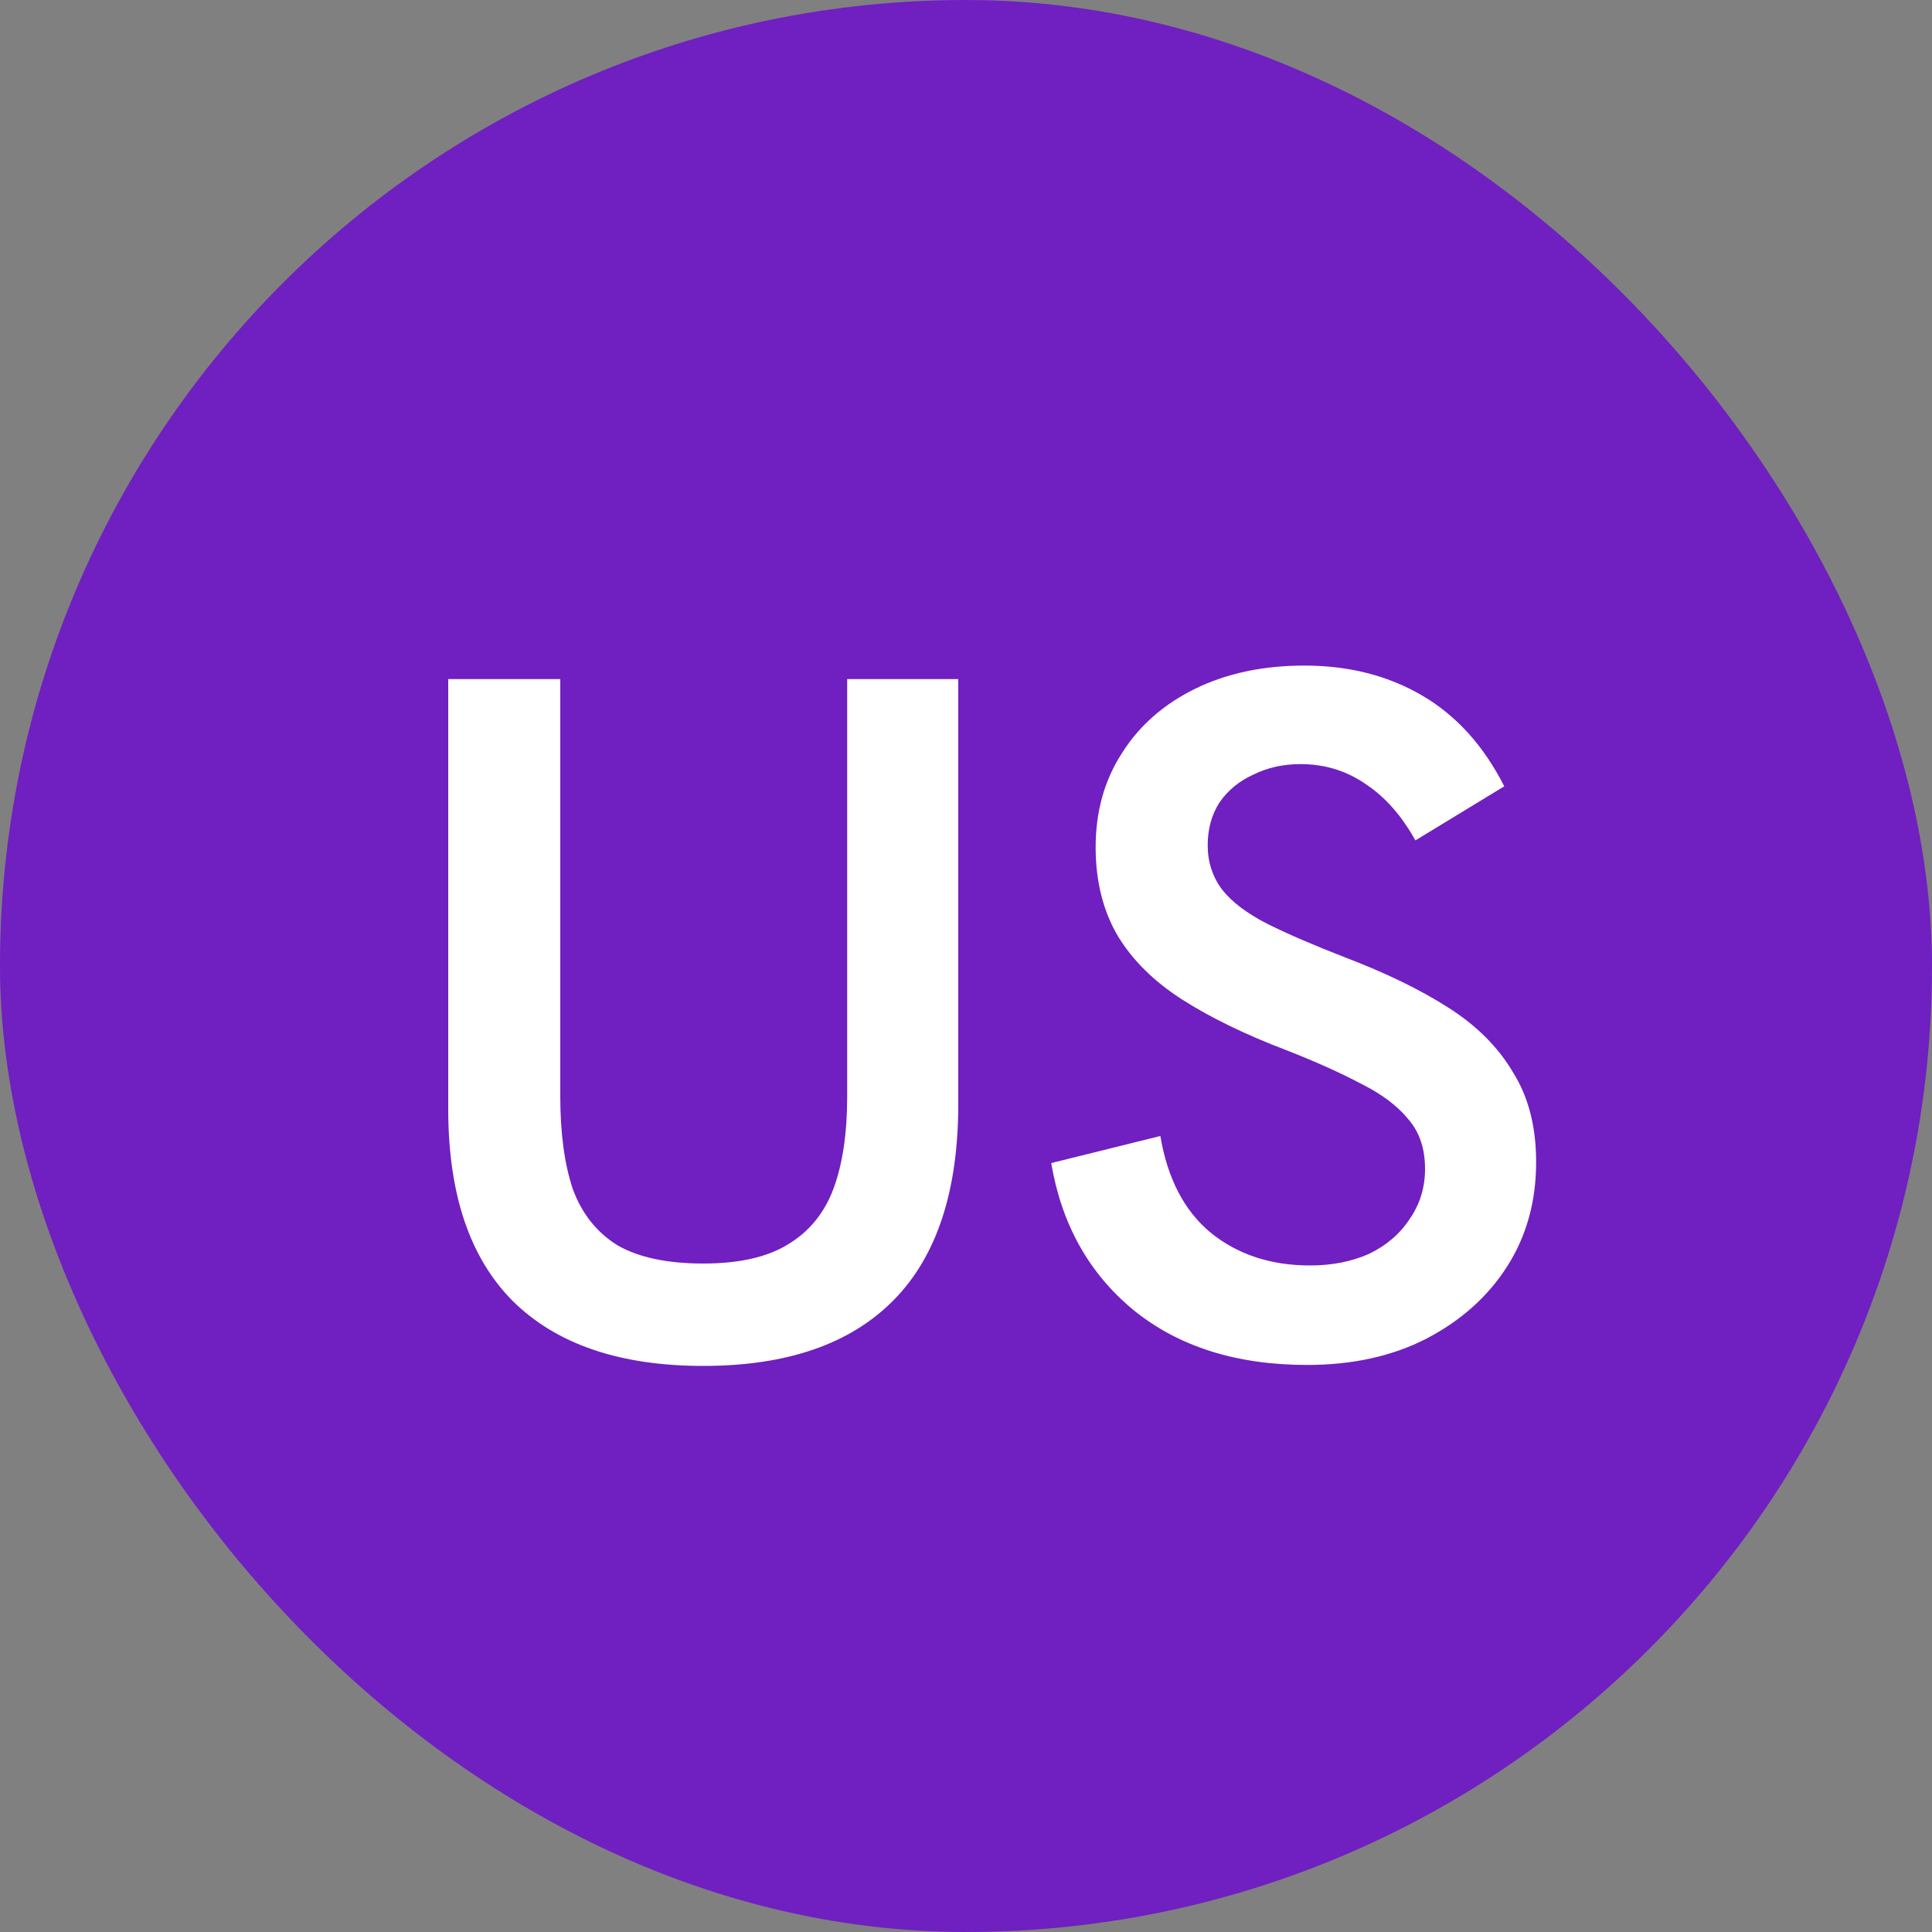 <svg width="20" height="20" viewBox="0 0 20 20" fill="none" xmlns="http://www.w3.org/2000/svg">
<rect x="0" y="0" width="20" height="20" fill="#808080" stroke="none"/>
<rect width="20" height="20" rx="10" fill="#701FC1"/>
<path d="M7.28 14.14C6.42 14.14 5.763 13.917 5.31 13.47C4.863 13.023 4.64 12.36 4.64 11.48V7.03H5.8V11.35C5.8 11.73 5.843 12.05 5.93 12.31C6.023 12.563 6.177 12.757 6.39 12.89C6.61 13.017 6.907 13.08 7.28 13.08C7.653 13.08 7.947 13.013 8.16 12.88C8.38 12.747 8.537 12.553 8.63 12.3C8.723 12.047 8.77 11.73 8.77 11.35V7.03H9.92V11.43C9.92 12.33 9.697 13.007 9.25 13.46C8.803 13.913 8.147 14.14 7.28 14.14ZM13.532 14.13C12.799 14.13 12.199 13.94 11.732 13.56C11.272 13.18 10.989 12.673 10.882 12.04L12.012 11.76C12.086 12.2 12.259 12.533 12.532 12.76C12.812 12.987 13.156 13.1 13.562 13.1C13.789 13.1 13.992 13.06 14.172 12.98C14.352 12.893 14.492 12.773 14.592 12.62C14.699 12.467 14.752 12.293 14.752 12.1C14.752 11.893 14.696 11.723 14.582 11.59C14.469 11.45 14.306 11.327 14.092 11.22C13.879 11.107 13.619 10.99 13.312 10.87C12.892 10.71 12.536 10.537 12.242 10.35C11.949 10.163 11.726 9.943 11.572 9.69C11.419 9.43 11.342 9.123 11.342 8.77C11.342 8.403 11.432 8.08 11.612 7.8C11.792 7.513 12.046 7.29 12.372 7.13C12.699 6.97 13.076 6.89 13.502 6.89C13.962 6.89 14.369 6.993 14.722 7.2C15.076 7.407 15.359 7.72 15.572 8.14L14.652 8.7C14.512 8.447 14.342 8.253 14.142 8.12C13.942 7.98 13.716 7.91 13.462 7.91C13.282 7.91 13.119 7.947 12.972 8.02C12.826 8.087 12.709 8.183 12.622 8.31C12.542 8.437 12.502 8.583 12.502 8.75C12.502 8.923 12.552 9.077 12.652 9.21C12.752 9.337 12.906 9.453 13.112 9.56C13.326 9.667 13.596 9.783 13.922 9.91C14.342 10.07 14.699 10.243 14.992 10.43C15.286 10.617 15.509 10.84 15.662 11.1C15.822 11.353 15.902 11.663 15.902 12.03C15.902 12.437 15.802 12.797 15.602 13.11C15.402 13.423 15.122 13.673 14.762 13.86C14.409 14.04 13.999 14.13 13.532 14.13Z" fill="white"/>
</svg>
